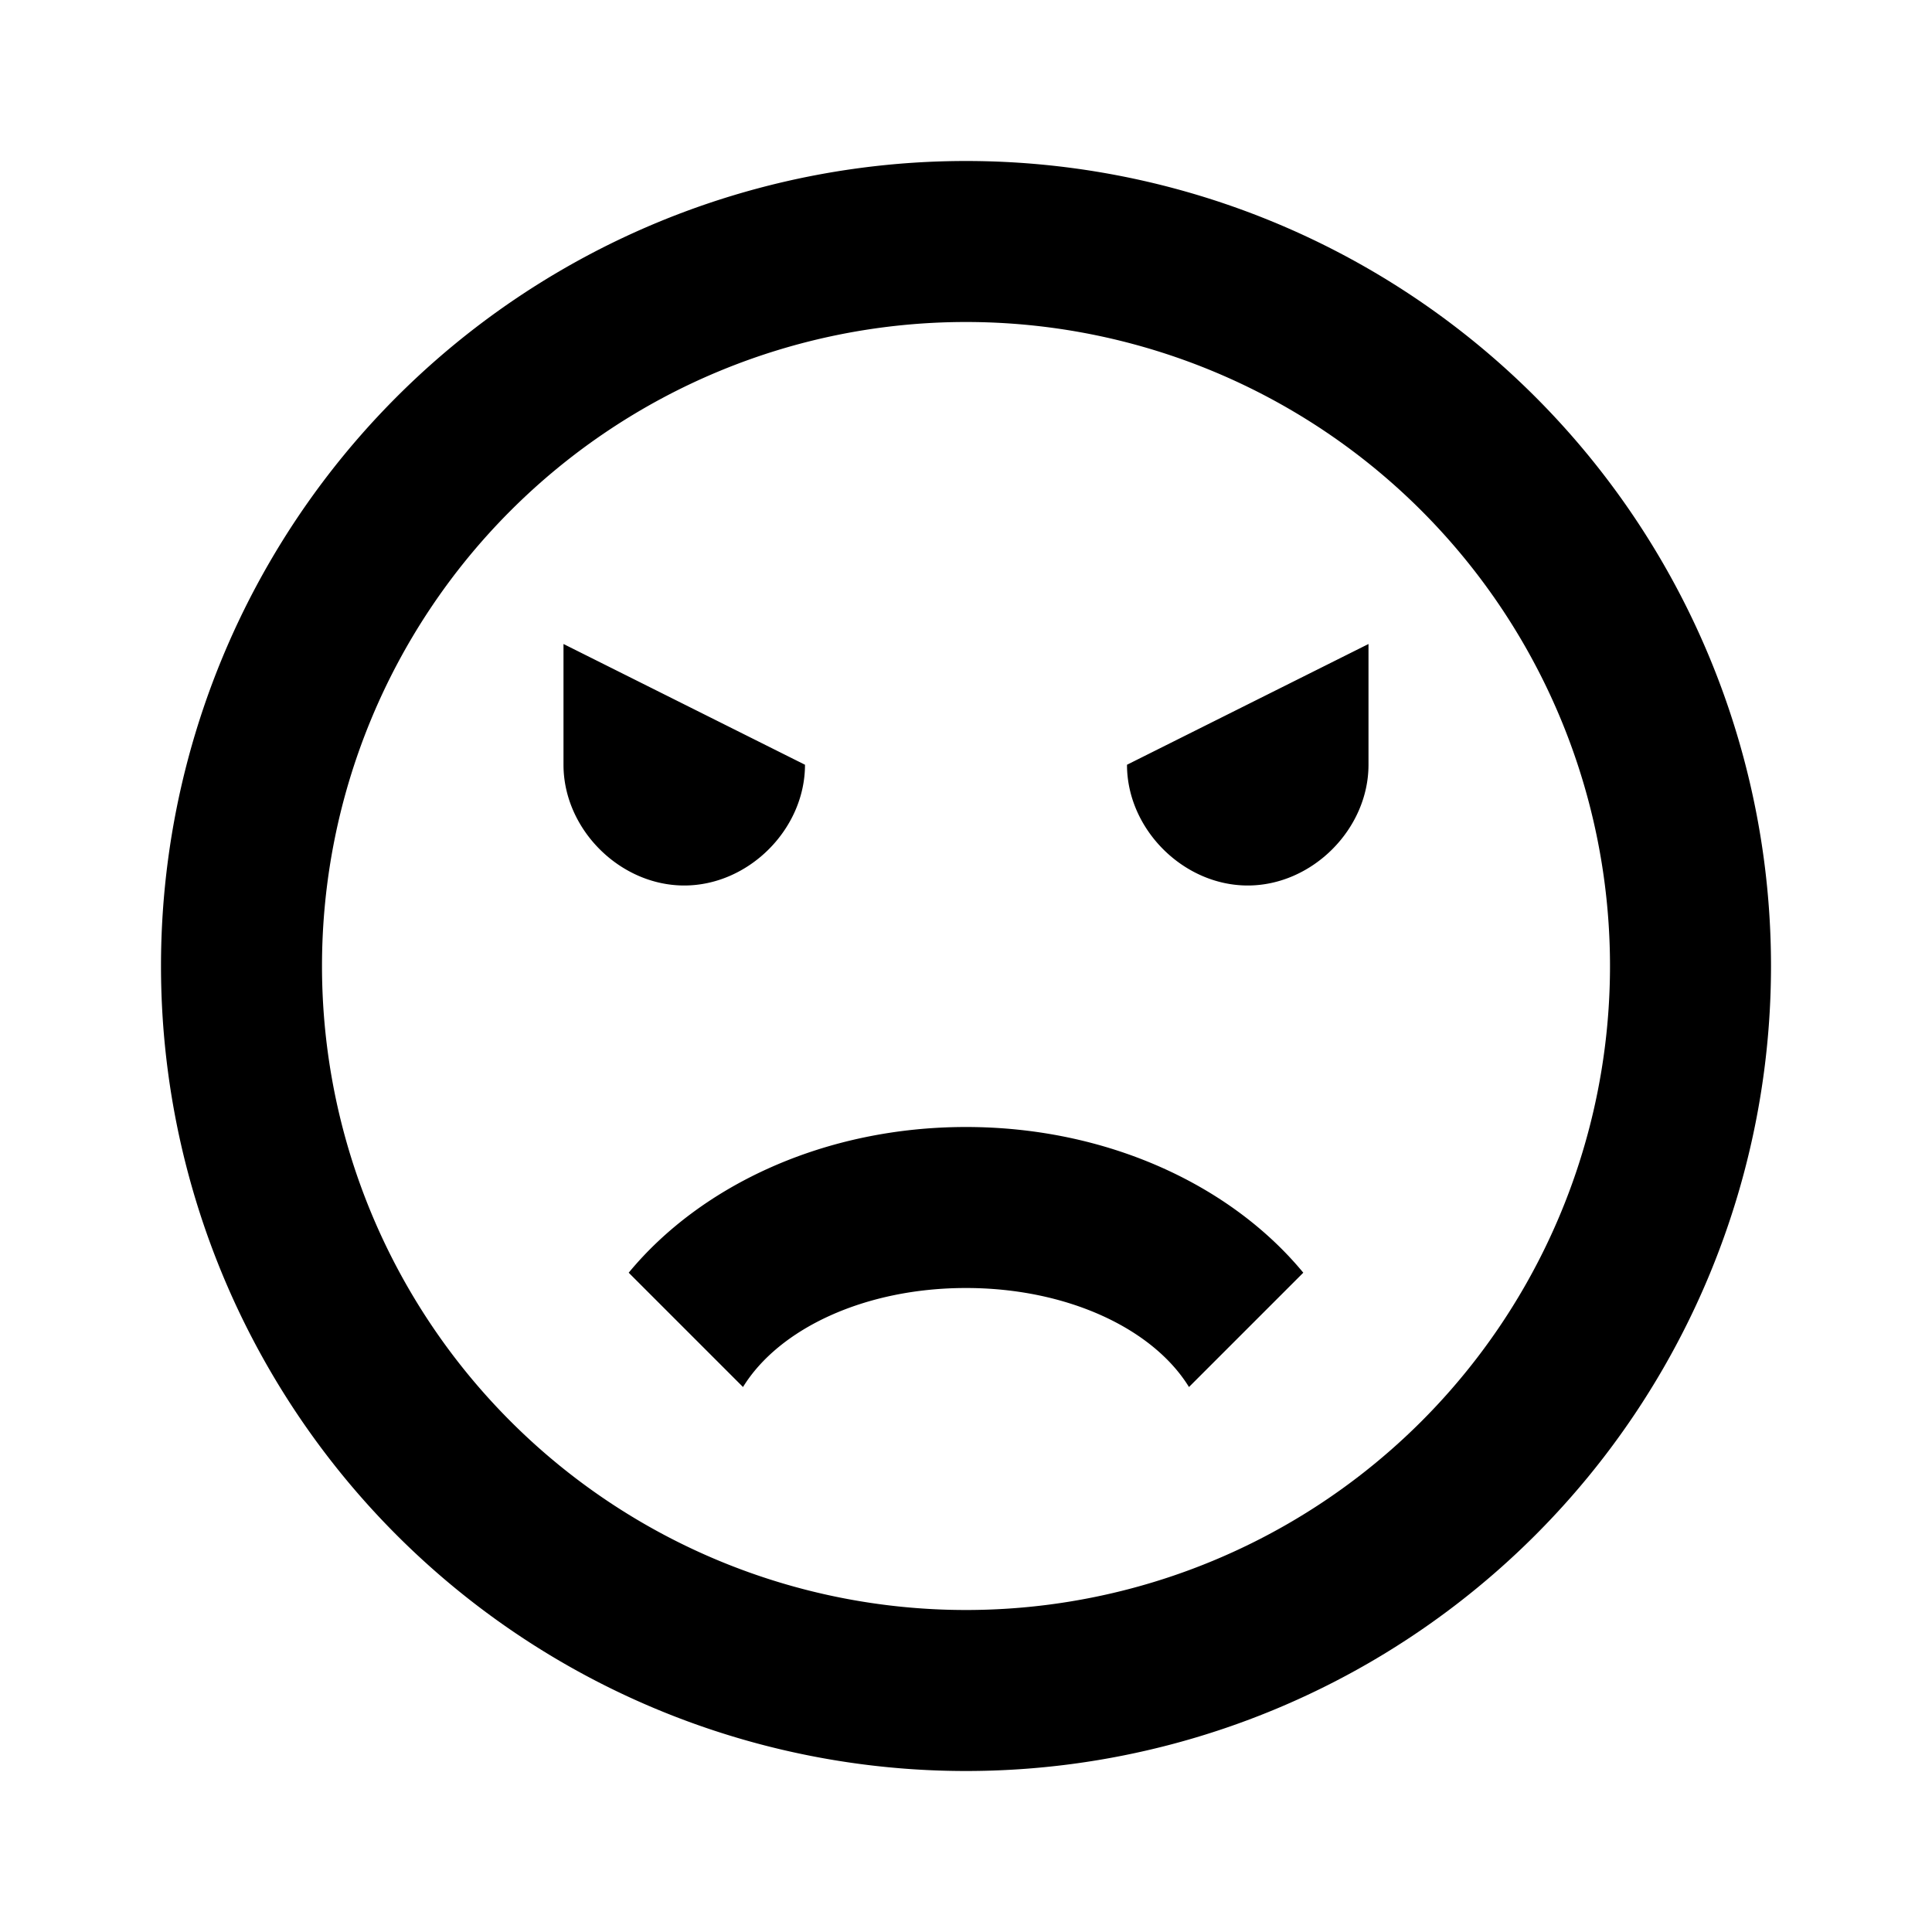 <svg height="24" viewBox="0 0 24 24" width="24" xmlns="http://www.w3.org/2000/svg"><path d="m12 2a10 10 0 0 0 -10 10 10 10 0 0 0 10 10 10 10 0 0 0 10-10 10 10 0 0 0 -10-10m0 18a8 8 0 0 1 -8-8 8 8 0 0 1 8-8 8 8 0 0 1 8 8 8 8 0 0 1 -8 8m0-6c1.75 0 3.29.72 4.19 1.81l-1.42 1.42c-.45-.73-1.52-1.23-2.77-1.23s-2.32.5-2.77 1.23l-1.42-1.42c.9-1.09 2.44-1.81 4.19-1.81m-2-4.5c0 .8-.7 1.5-1.5 1.5s-1.5-.7-1.5-1.5v-1.5zm7 0c0 .8-.7 1.5-1.5 1.5s-1.5-.7-1.5-1.5l3-1.5z"/></svg>